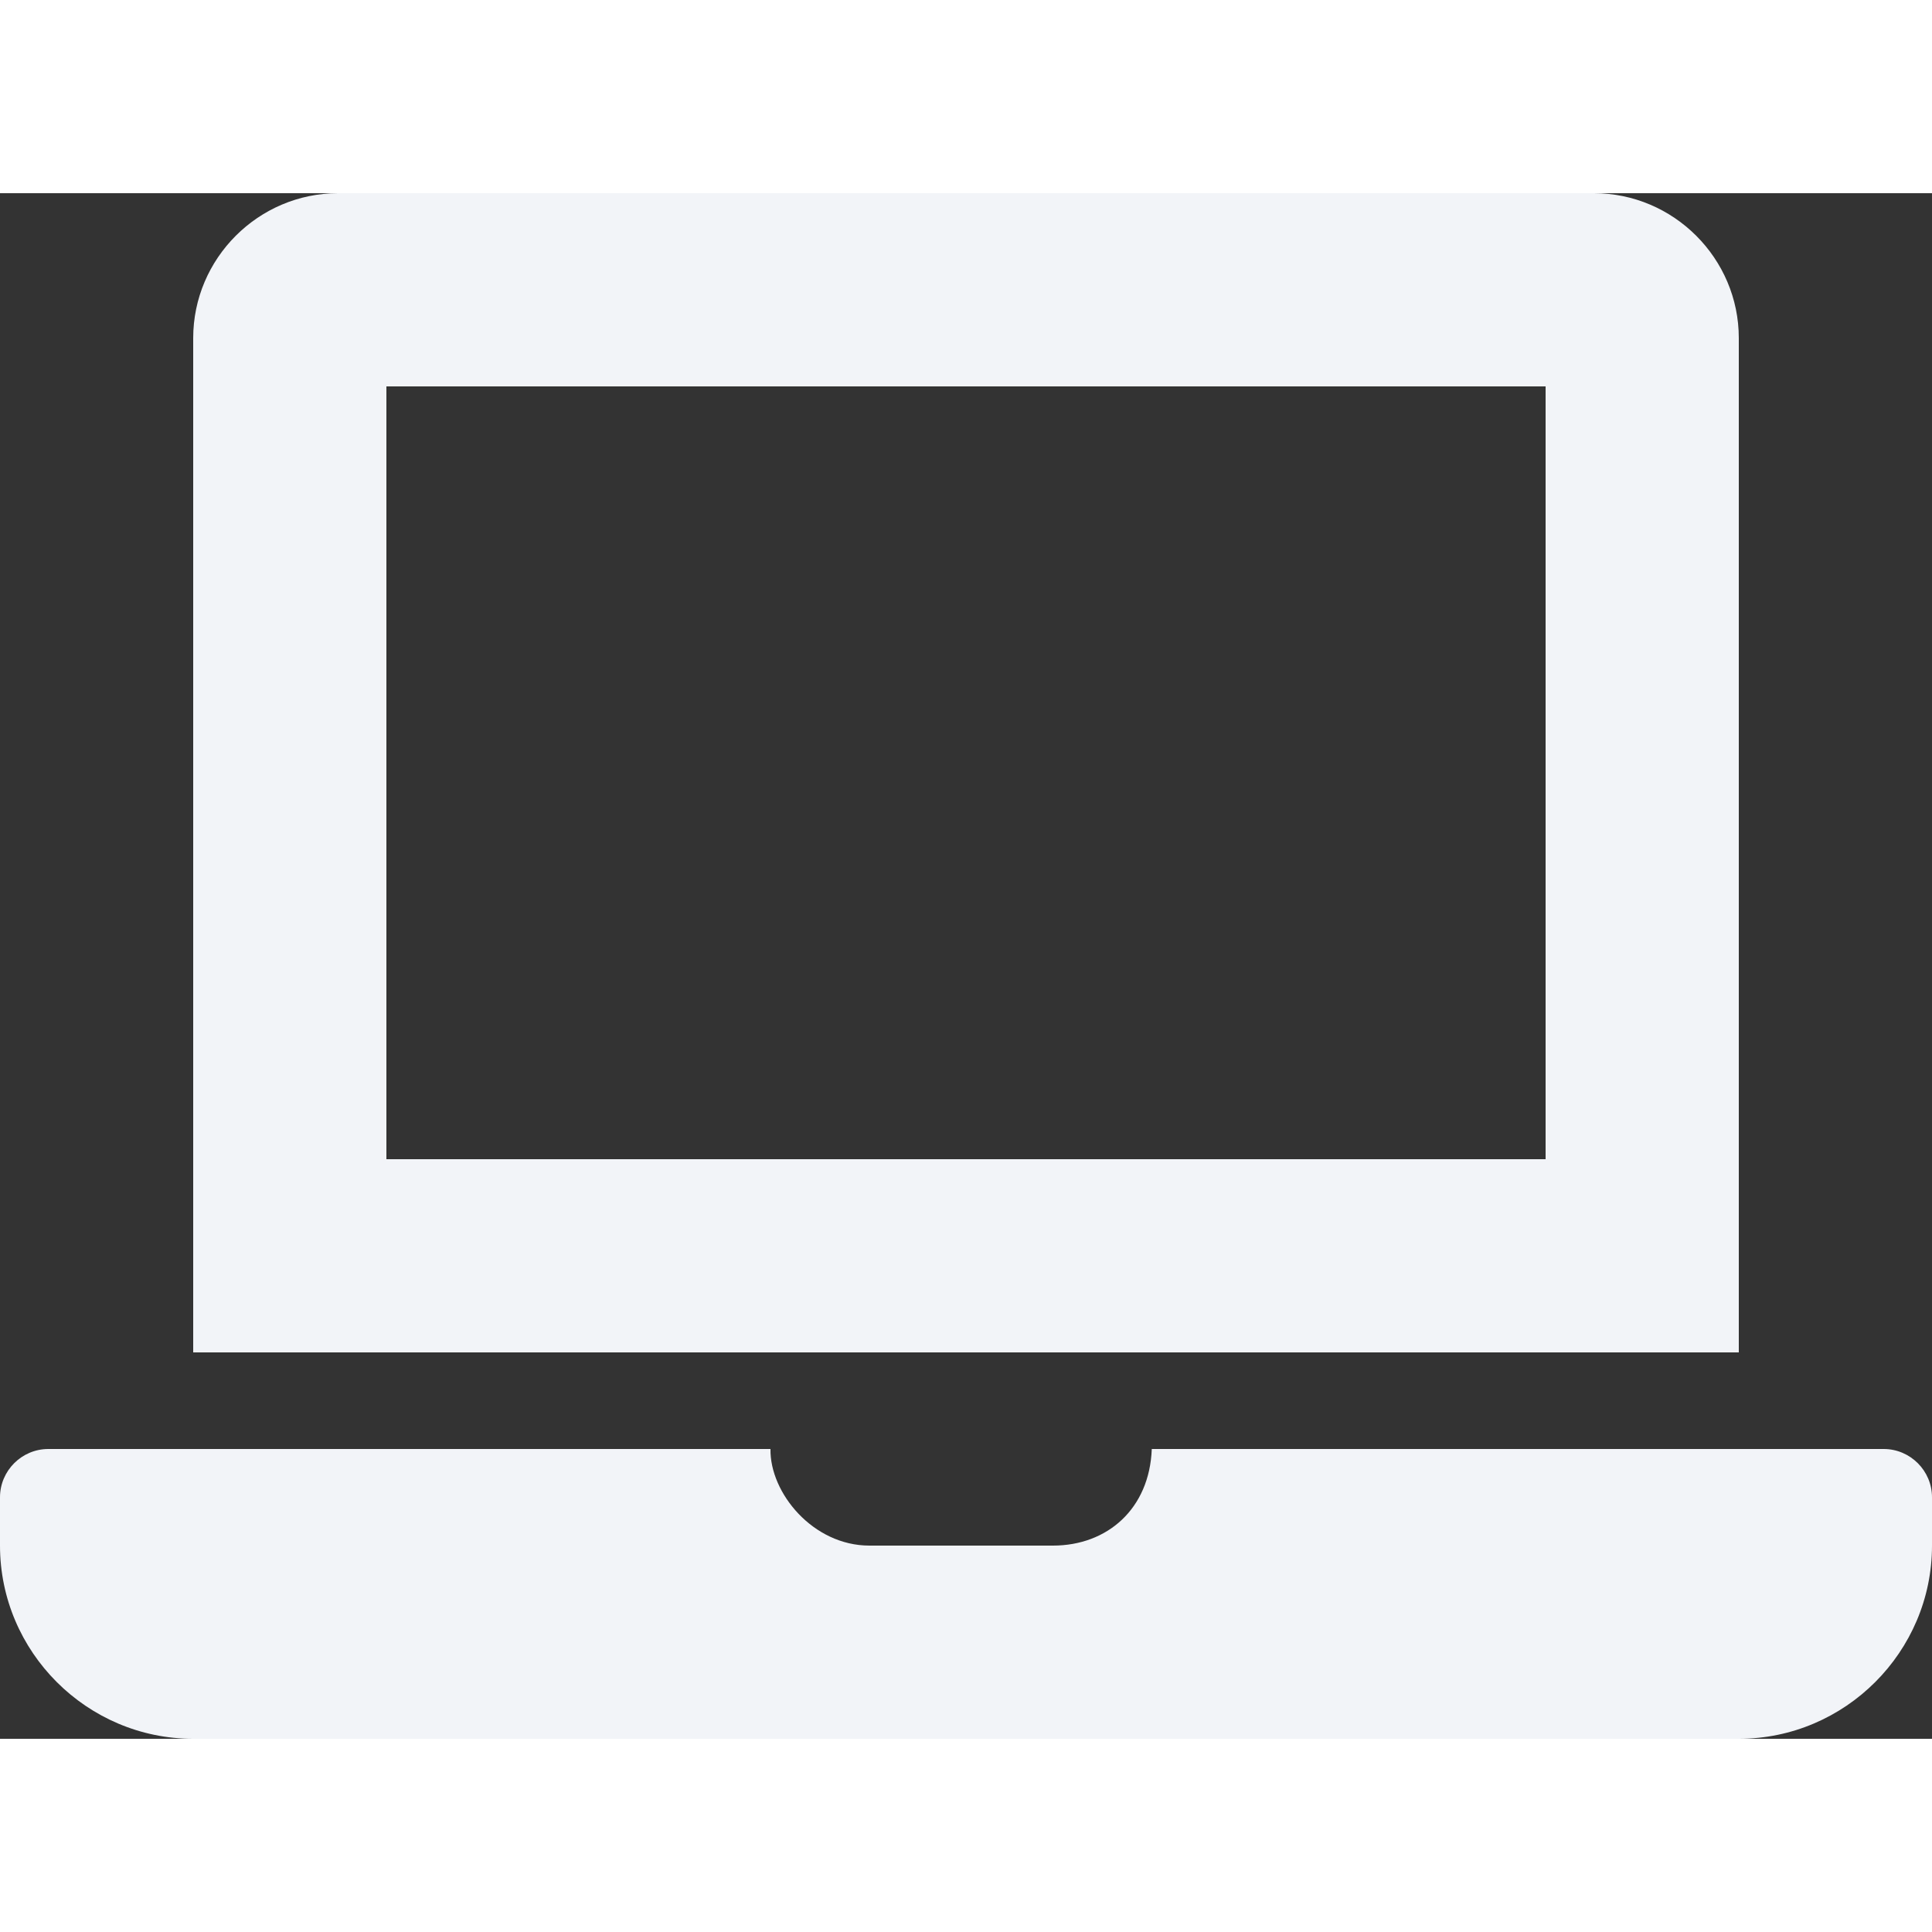 <svg stroke="currentColor" fill="#f2f4f8" stroke-width="0" viewBox="0 0 640 512" size="48" height="48" width="48" xmlns="http://www.w3.org/2000/svg"><rect x="0" y="0" width="640" height="512" fill="#333333" stroke="none"/><path d="M624 416H381.54c-.74 19.81-14.71 32-32.74 32H288c-18.69 0-33.02-17.47-32.77-32H16c-8.8 0-16 7.2-16 16v16c0 35.2 28.8 64 64 64h512c35.2 0 64-28.8 64-64v-16c0-8.8-7.2-16-16-16zM576 48c0-26.4-21.6-48-48-48H112C85.6 0 64 21.6 64 48v336h512V48zm-64 272H128V64h384v256z"></path></svg>